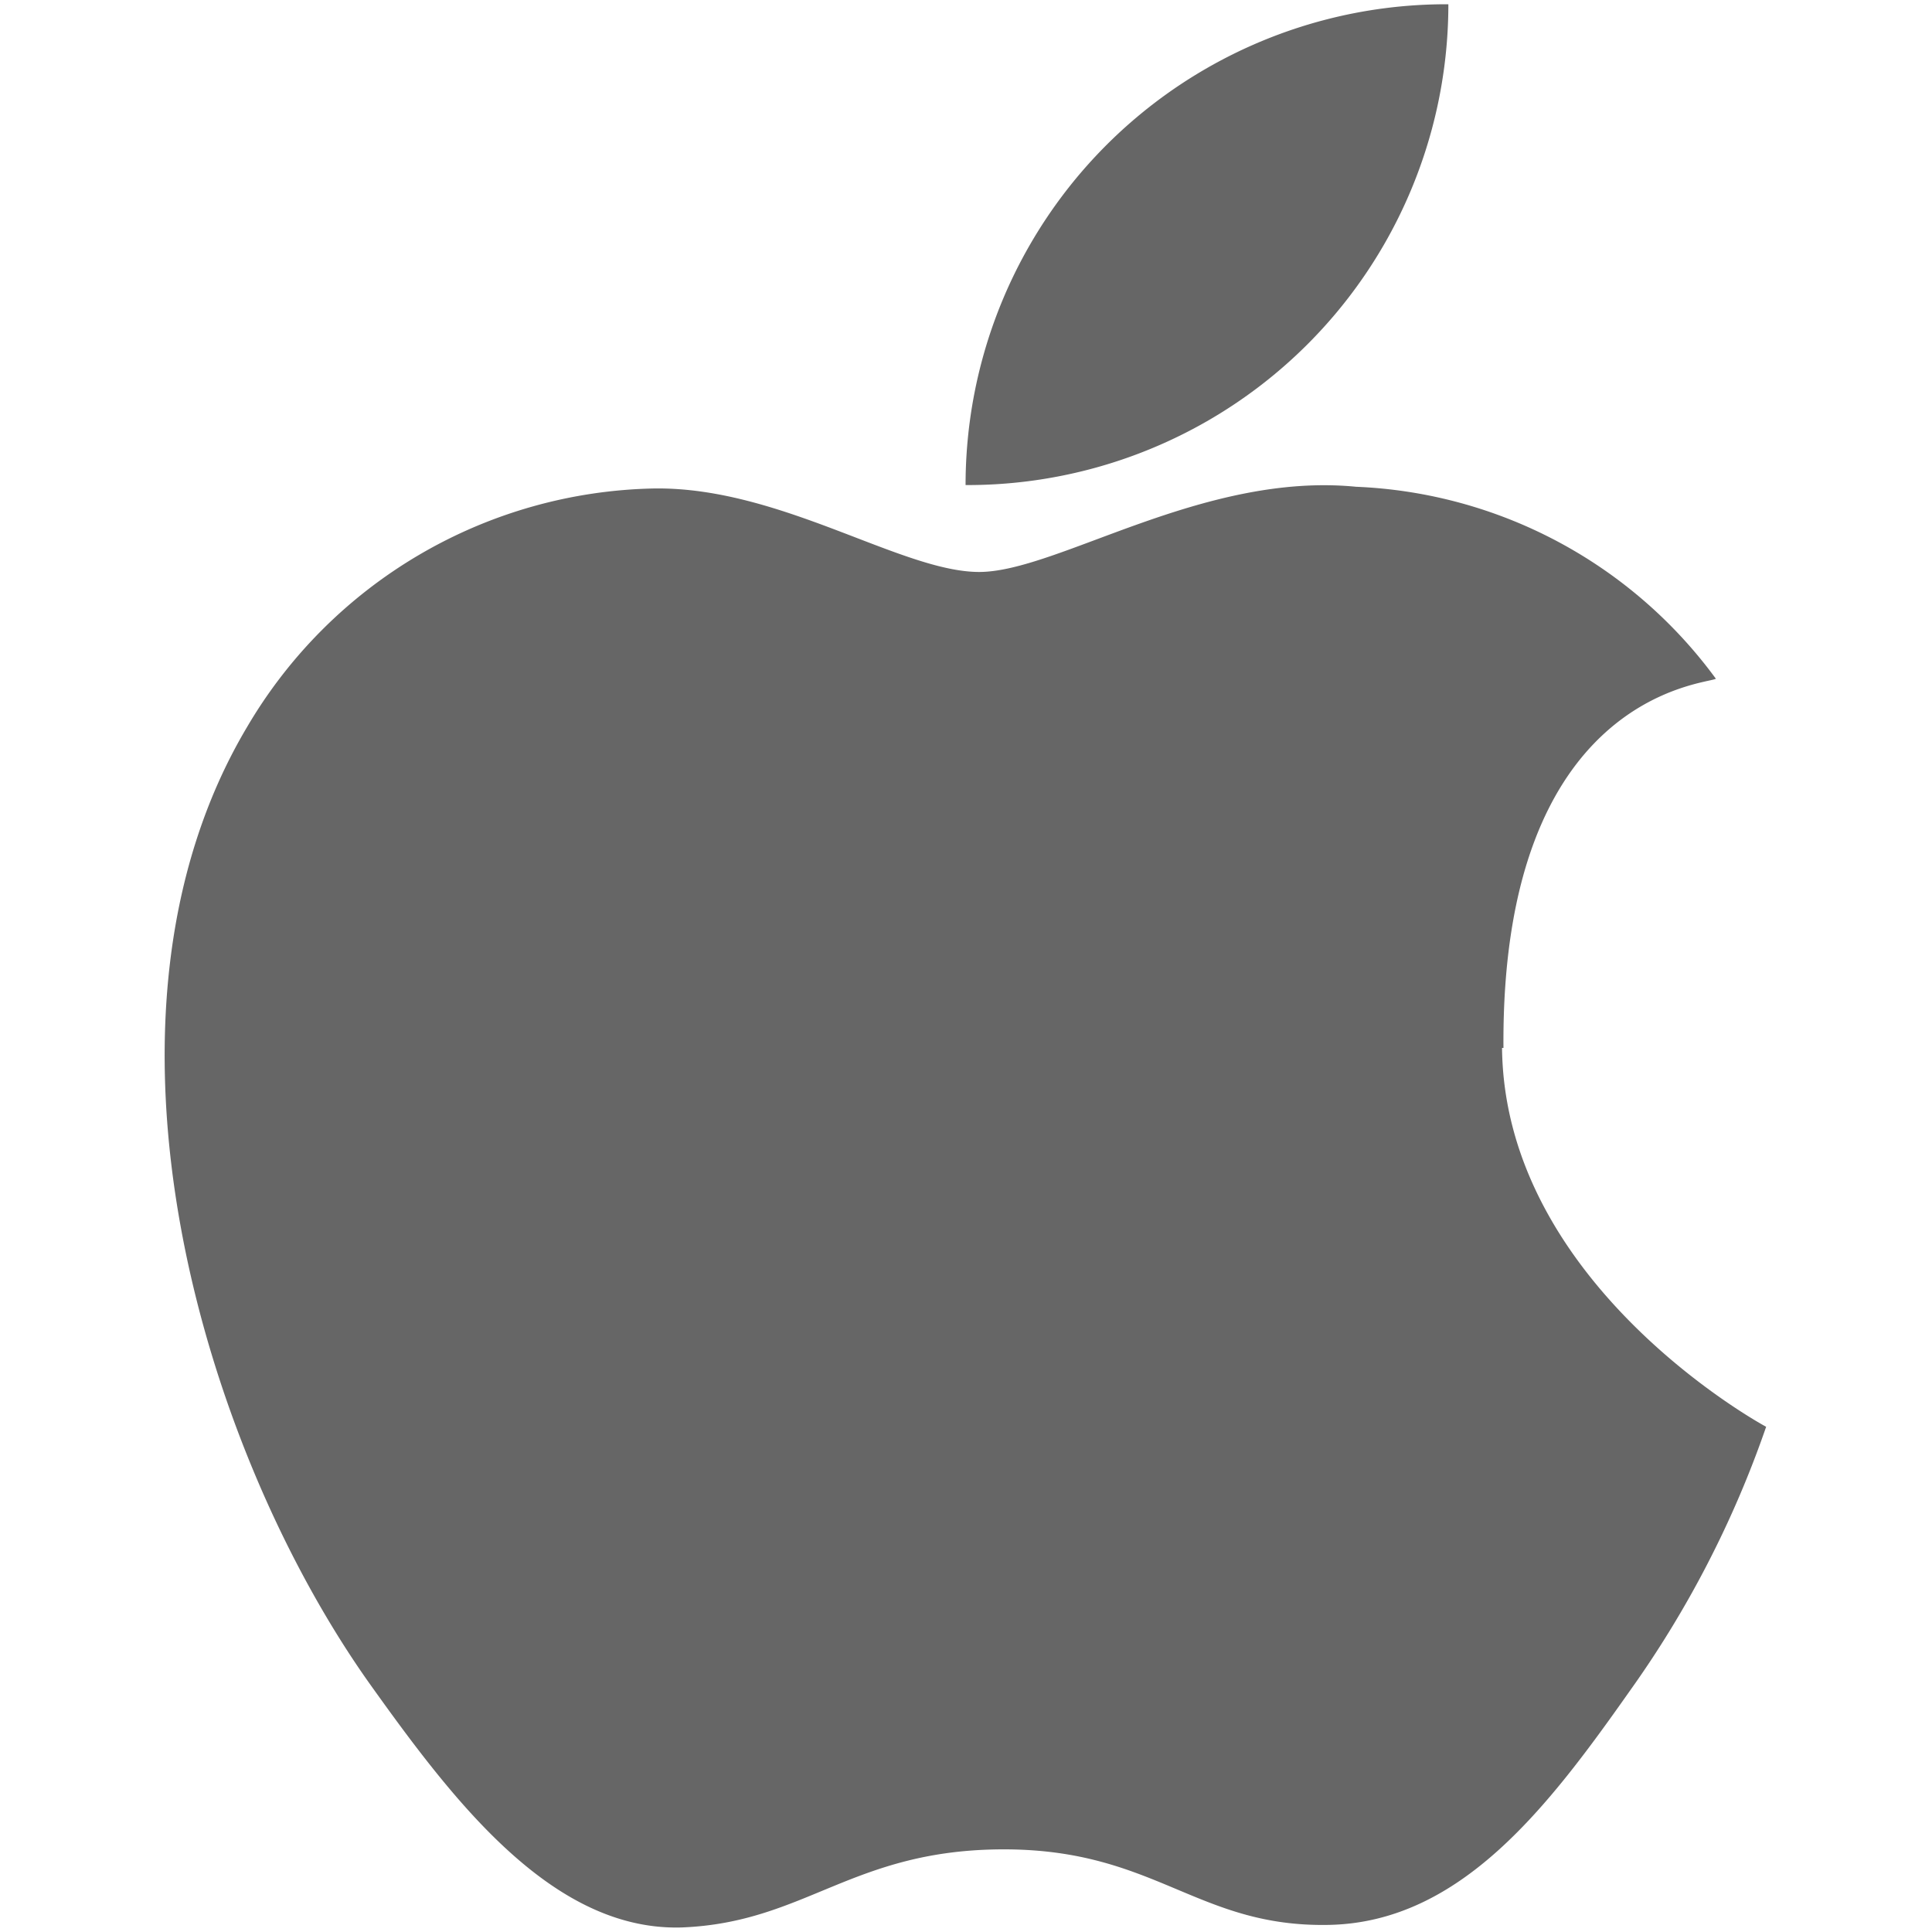 <svg xmlns="http://www.w3.org/2000/svg" viewBox="0 0 68.03 68.03"><defs><style>.cls-1{fill:#ef0000;opacity:0;}.cls-2{fill:#666;}</style></defs><g id="图层_2" data-name="图层 2"><g id="图层_1-2" data-name="图层 1"><rect class="cls-1" width="68.03" height="68.03"/><g id="页面-1"><g id="画板备份-7"><g id="编组-5"><g id="编组-4"><g id="编组"><path id="路径" class="cls-2" d="M52.94,36.9c-.09-12.48,7.16-12.8,7.48-13a16.54,16.54,0,0,0-12.67-6.76c-5.4-.53-10.53,3-13.27,3s-7-3-11.44-2.94A17,17,0,0,0,8.7,25.6C2.59,35.87,7.13,51.07,13.09,59.39,16,63.46,19.47,68,24,67.87c4.38-.17,6-2.75,11.35-2.75s6.8,2.75,11.44,2.66,7.72-4.15,10.6-8.24a36.46,36.46,0,0,0,4.8-9.3c-.1-.05-9.21-5-9.3-13.34Z"/><path id="路径-2" data-name="路径" class="cls-2" d="M34,17.08A16.93,16.93,0,0,1,51,.15,16.93,16.93,0,0,1,34,17.08Z"/></g></g></g></g></g></g></g></svg>